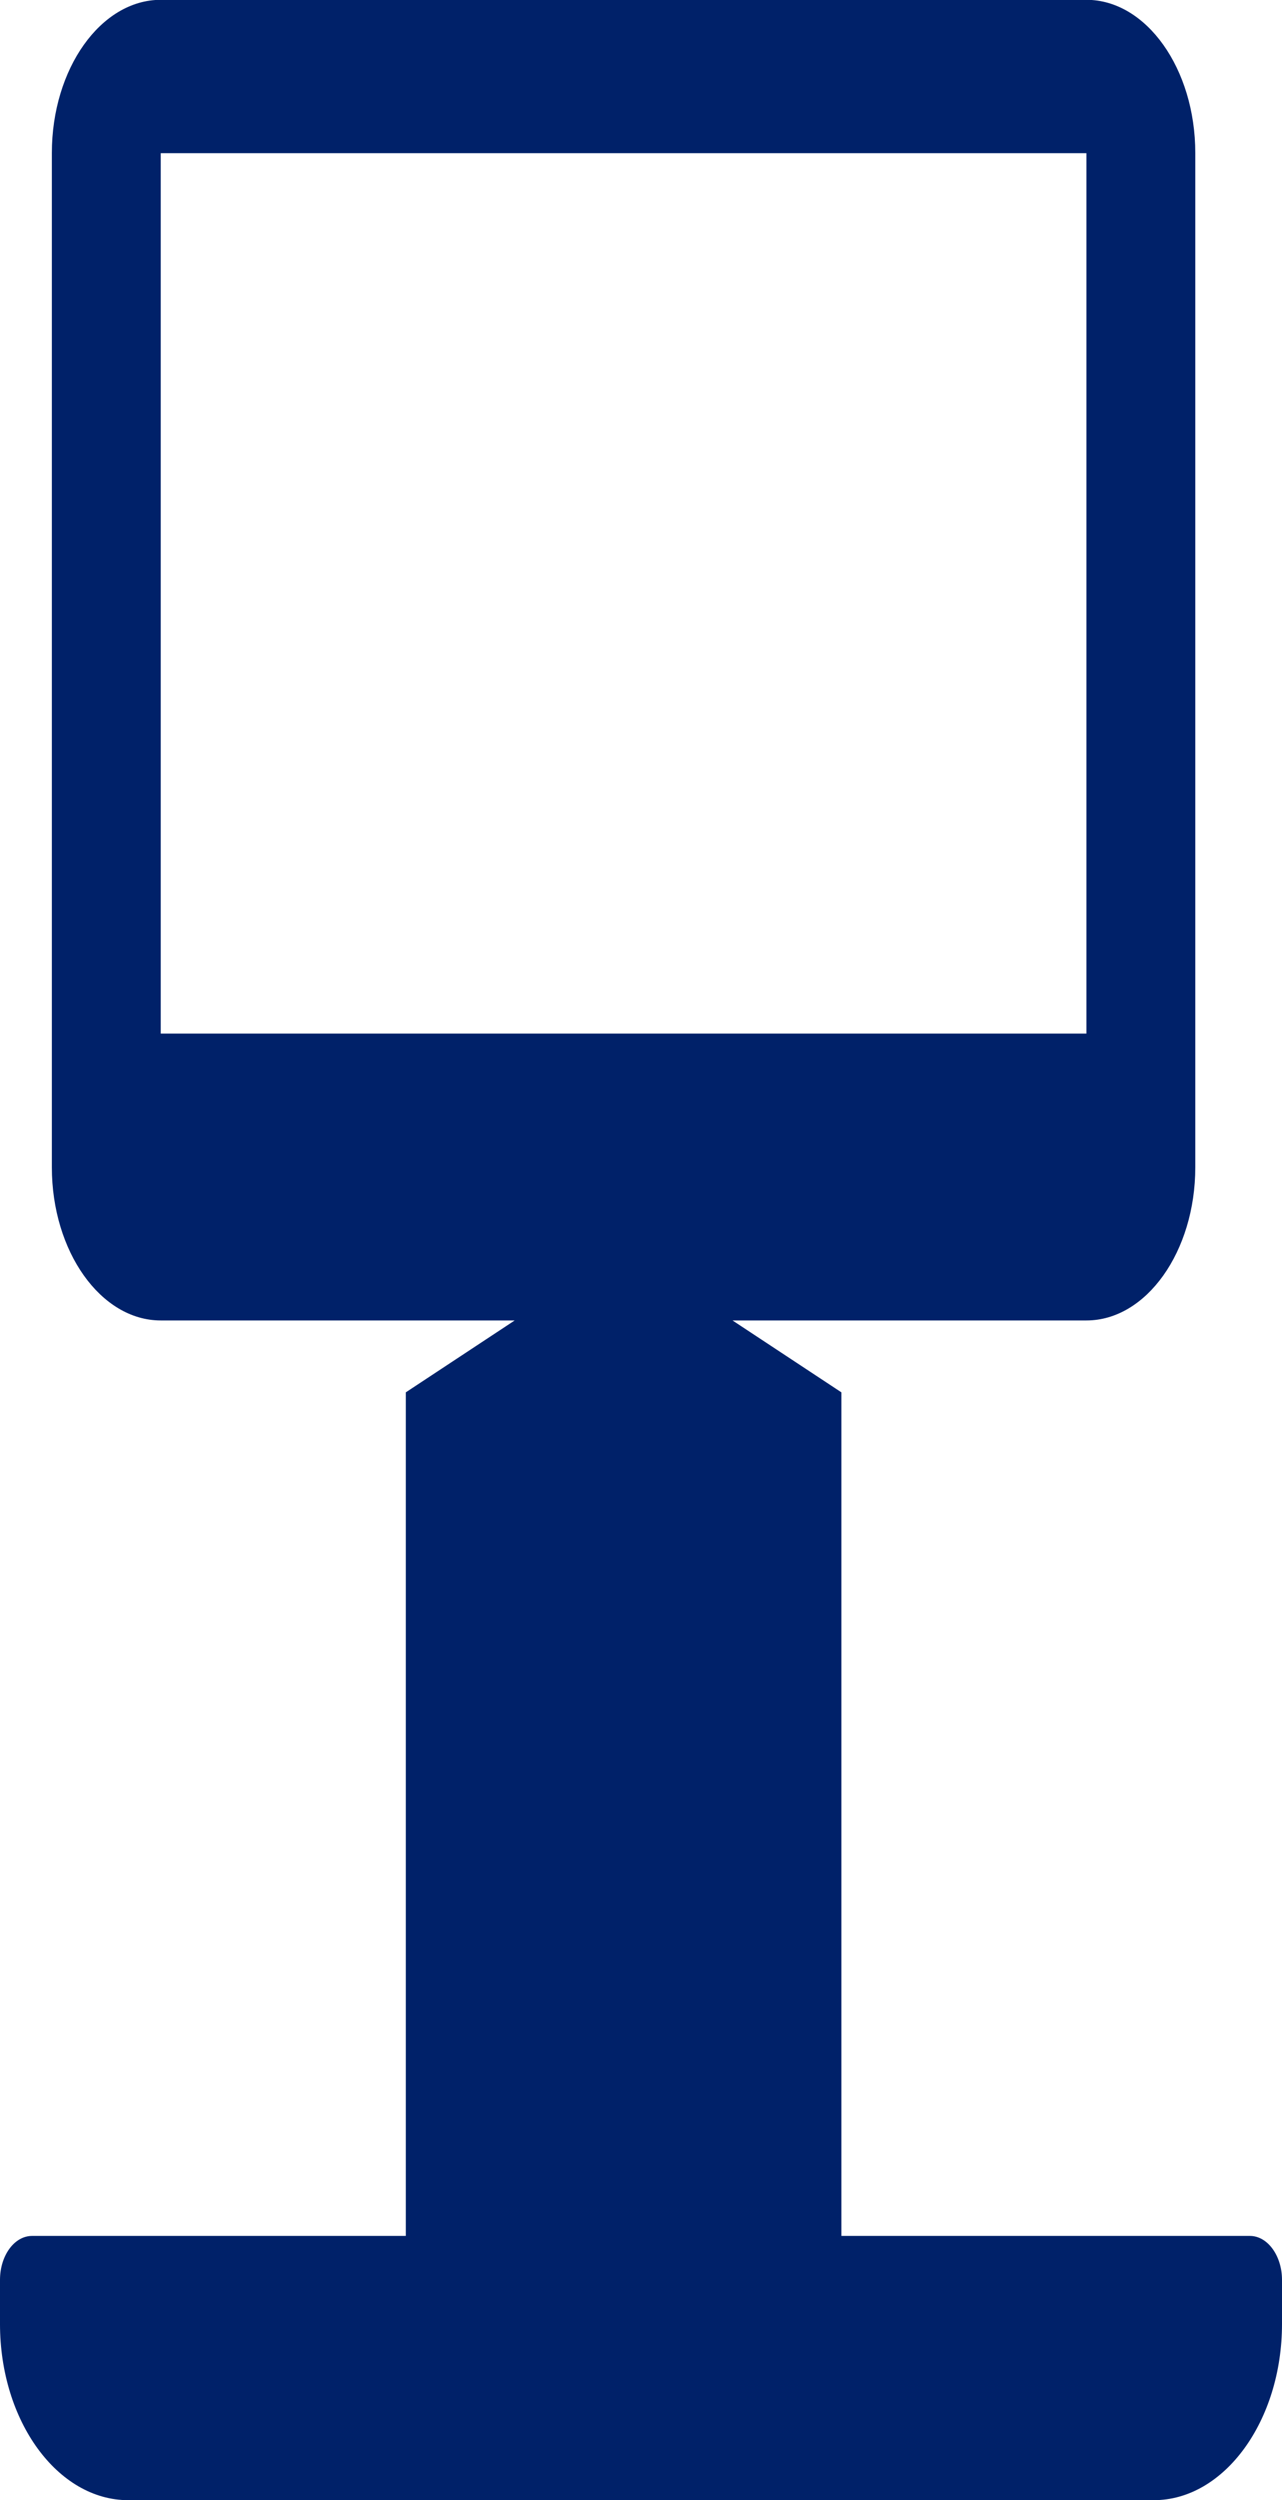 <svg xmlns="http://www.w3.org/2000/svg" width="21.112" height="41.146" viewBox="0 0 21.112 41.146">
  <path id="totem" d="M334.111-3426.854c-1.161,0-2.111-1.3-2.111-2.9v-.726c0-.4.237-.723.528-.723h6.155v-13.883l1.793-1.183h-5.829c-.986,0-1.793-1.134-1.793-2.52v-16.693c0-1.387.807-2.521,1.793-2.521h15.244c.986,0,1.793,1.134,1.793,2.521v16.693c0,1.386-.807,2.52-1.793,2.52h-5.828l1.793,1.183v13.883h6.728c.29,0,.528.326.528.723v.726c0,1.594-.95,2.9-2.111,2.9Zm.536-24.136h15.244v-14.489H334.647Z" transform="translate(-332 3468)" fill="#002169"/>
</svg>
